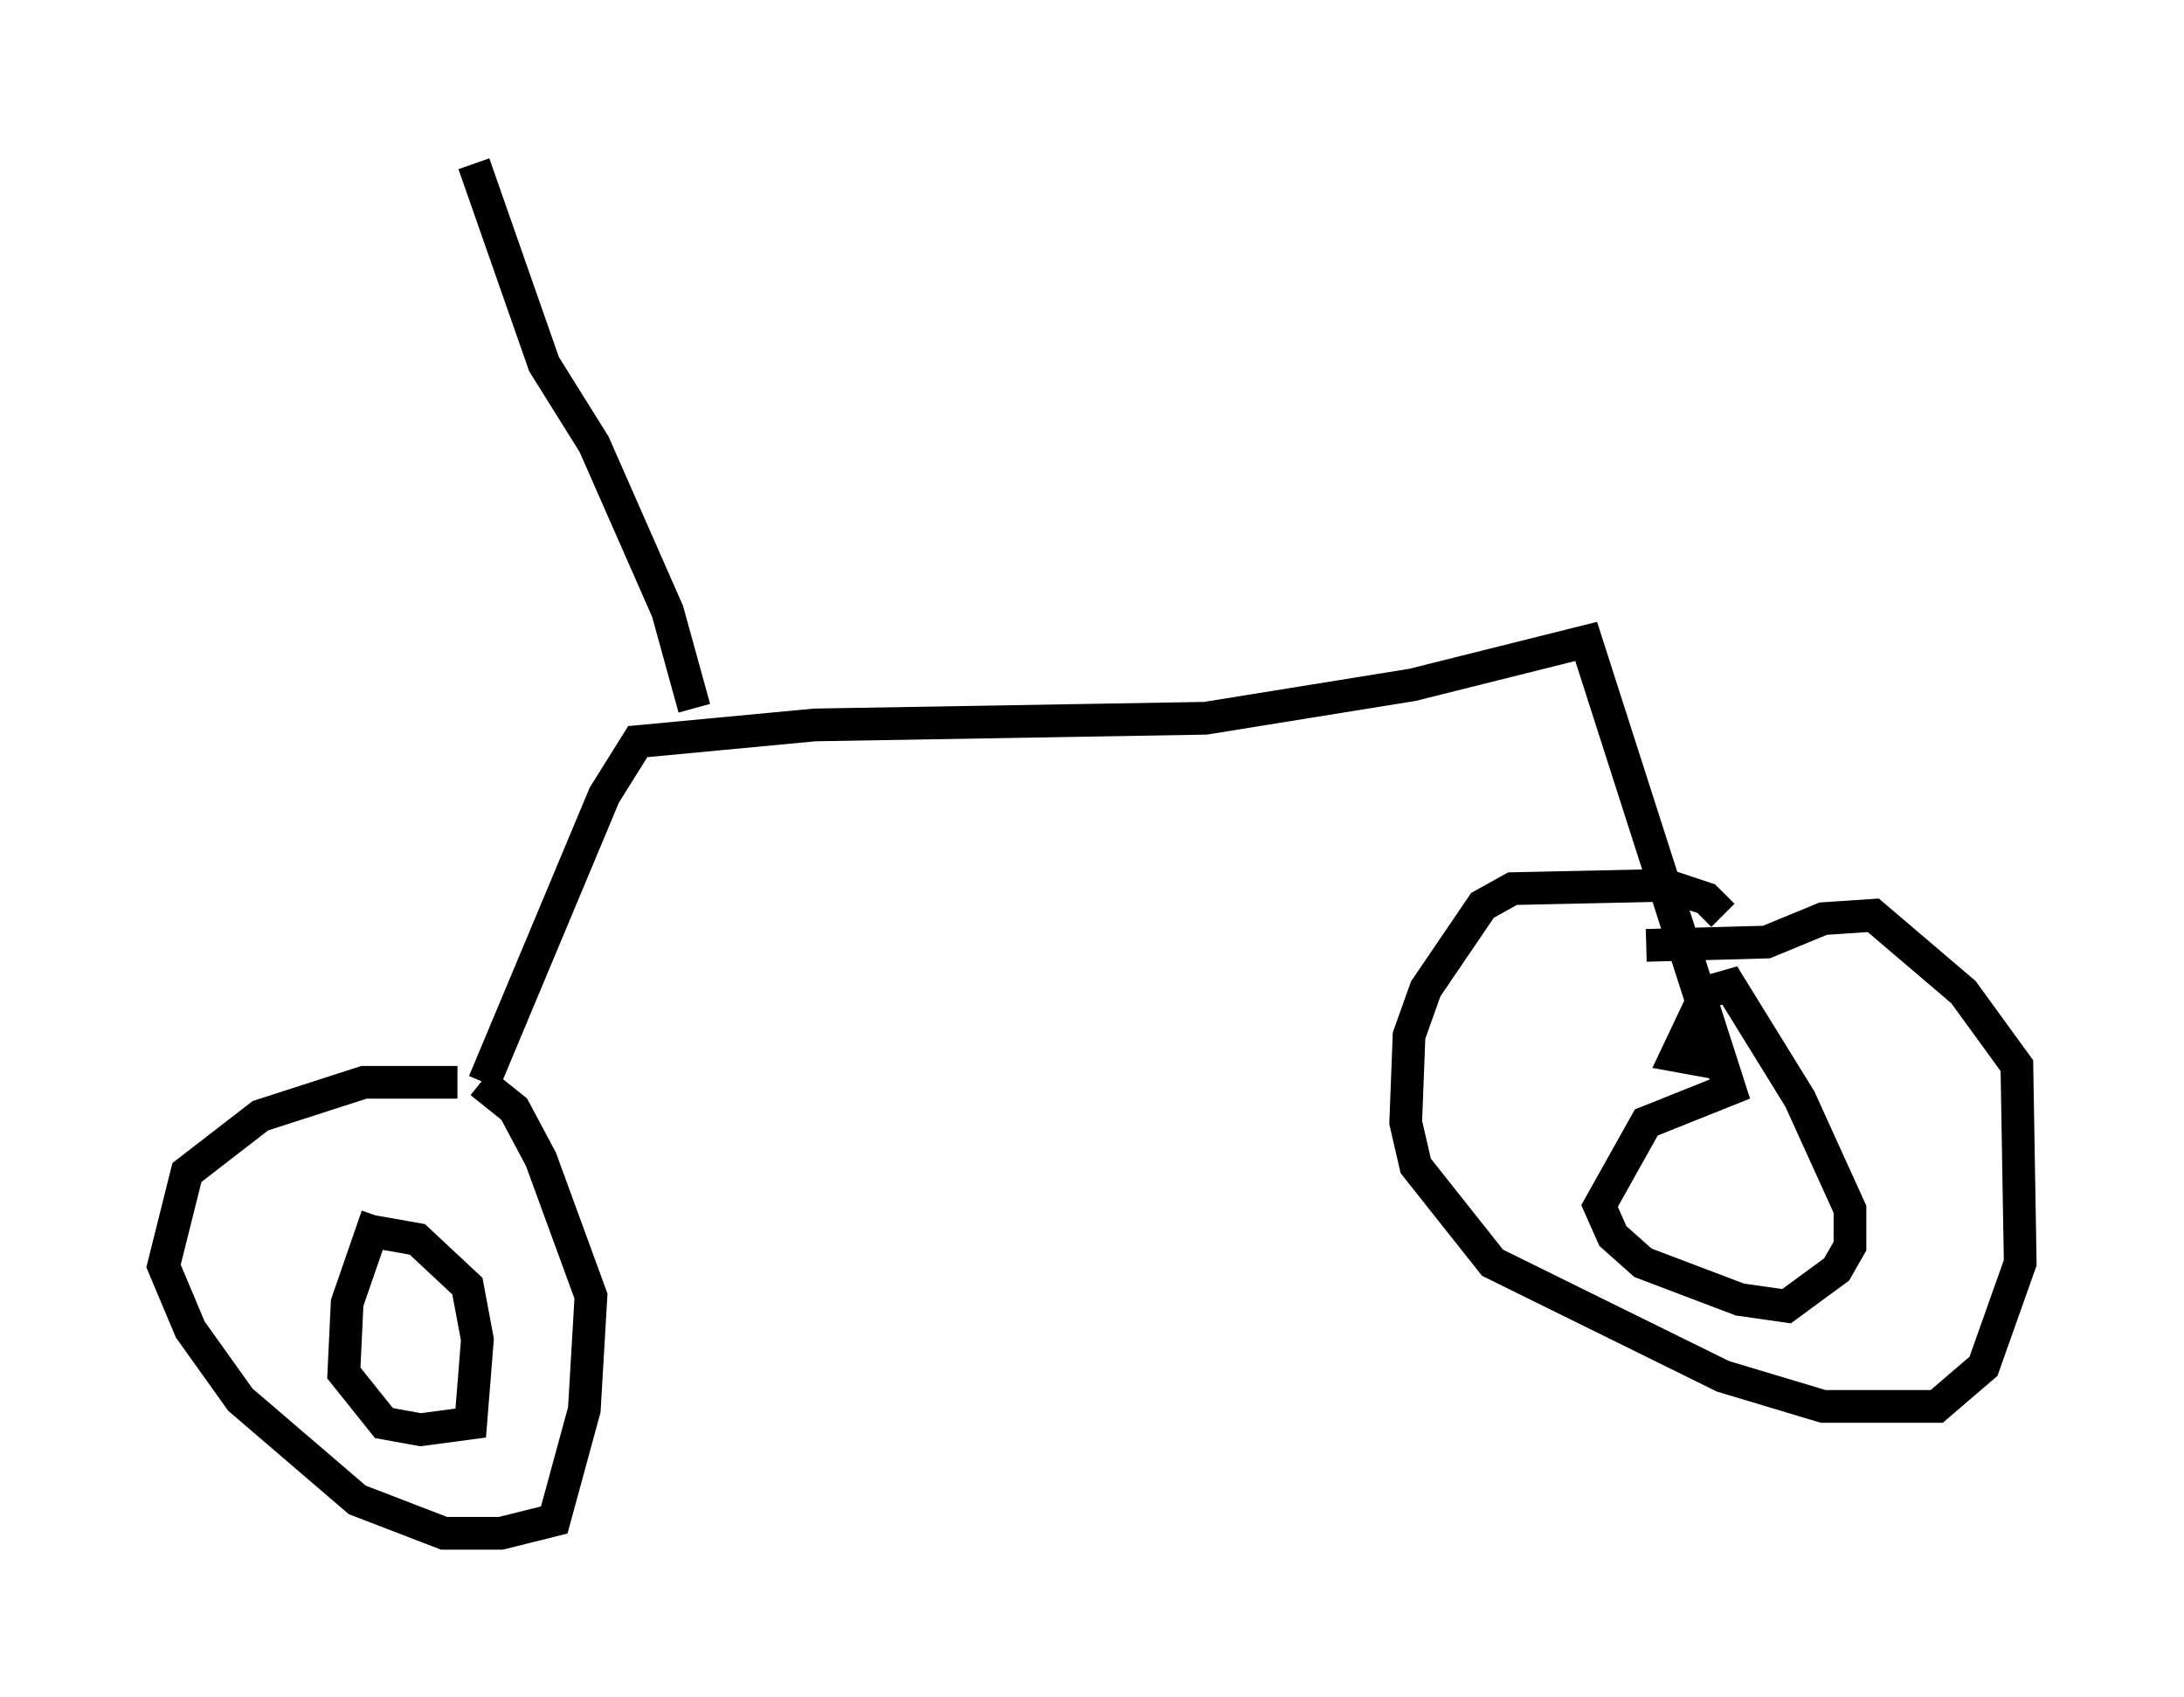 <?xml version="1.0" encoding="utf-8" ?>
<svg baseProfile="full" height="51.855" version="1.1" width="66.759" xmlns="http://www.w3.org/2000/svg" xmlns:ev="http://www.w3.org/2001/xml-events" xmlns:xlink="http://www.w3.org/1999/xlink"><defs /><rect fill="white" height="51.855" width="66.759" x="0" y="0" /><path d="M14.698, 33.482 m-0.715, -0.408 l-2.858, 0.0 -3.165, 1.021 l-2.246, 1.735 -0.715, 2.858 l0.817, 1.94 1.531, 2.144 l3.573, 3.063 2.654, 1.021 l1.735, 0.0 1.633, -0.408 l0.919, -3.369 0.204, -3.471 l-1.531, -4.185 -0.817, -1.531 l-1.021, -0.817 m-3.165, 4.083 l-0.919, 2.654 -0.102, 2.144 l1.225, 1.531 1.123, 0.204 l1.531, -0.204 0.204, -2.552 l-0.306, -1.633 -1.531, -1.429 l-1.735, -0.306 m3.777, -4.492 l3.675, -8.779 1.021, -1.633 l5.41, -0.51 11.944, -0.204 l6.329, -1.021 5.308, -1.327 l4.39, 13.679 -2.552, 1.021 l-1.429, 2.552 0.408, 0.919 l0.919, 0.817 2.96, 1.123 l1.429, 0.204 1.531, -1.123 l0.408, -0.715 0.0, -1.123 l-1.531, -3.369 -2.144, -3.471 l-0.715, 0.204 -0.919, 1.94 l1.123, 0.204 m-2.042, -3.573 l3.675, -0.102 1.735, -0.715 l1.531, -0.102 2.756, 2.348 l1.633, 2.246 0.102, 6.023 l-1.123, 3.165 -1.429, 1.225 l-3.471, 0.0 -3.063, -0.919 l-7.044, -3.471 -2.348, -2.96 l-0.306, -1.327 0.102, -2.654 l0.51, -1.429 1.735, -2.552 l0.919, -0.51 4.696, -0.102 l1.225, 0.408 0.51, 0.51 m-31.442, -6.329 l-0.817, -2.96 -2.246, -5.104 l-1.531, -2.45 -2.144, -6.125 " fill="none" stroke="black" stroke-width="1" /></svg>